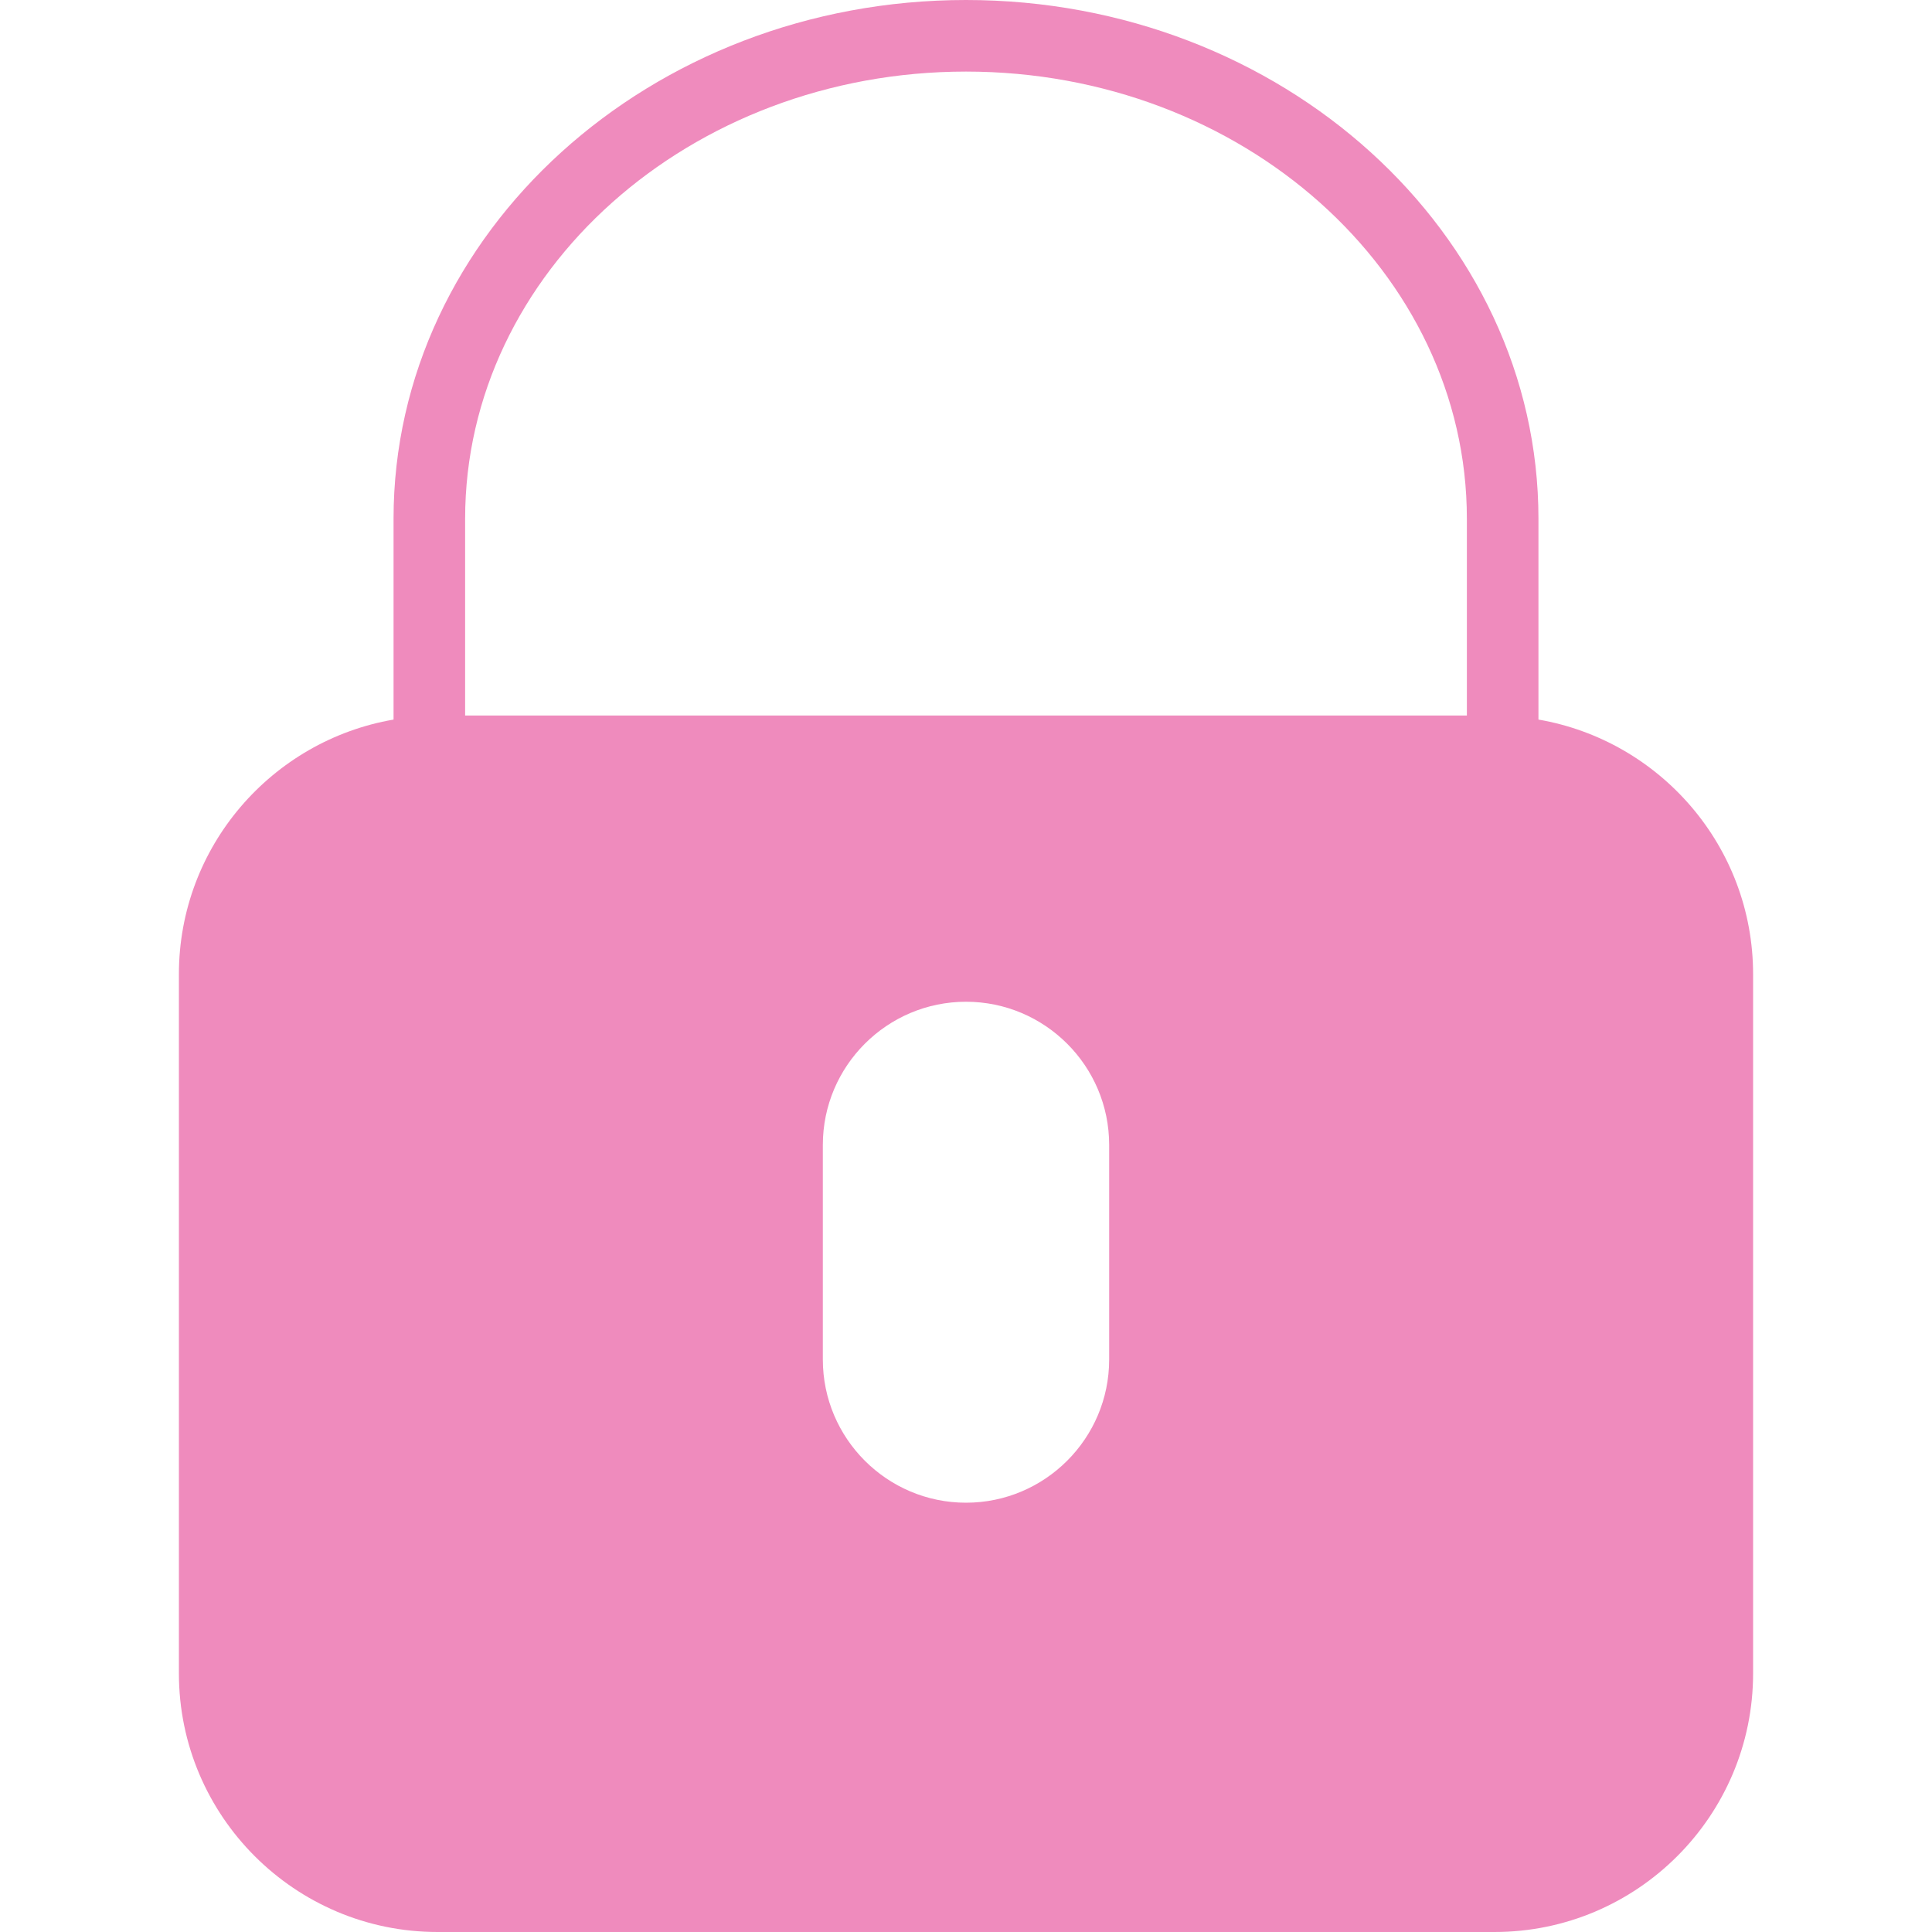 <svg width="20" height="20" viewBox="0 0 20 20" fill="none" xmlns="http://www.w3.org/2000/svg">
<path d="M15.926 7.449V5.37C15.926 2.409 13.267 0 10 0C6.733 0 4.074 2.409 4.074 5.37V7.449C2.814 7.666 1.852 8.764 1.852 10.085V17.323C1.852 18.799 3.053 20 4.529 20H15.471C16.947 20 18.148 18.799 18.148 17.323V10.085C18.148 8.764 17.186 7.666 15.926 7.449ZM4.815 5.37C4.815 2.817 7.141 0.741 10 0.741C12.859 0.741 15.185 2.817 15.185 5.37V7.407H4.815V5.37ZM11.482 14.074C11.482 14.891 10.817 15.556 10 15.556C9.183 15.556 8.518 14.891 8.518 14.074V11.852C8.518 11.035 9.183 10.37 10 10.37C10.817 10.37 11.482 11.035 11.482 11.852V14.074Z" fill="#EF8BBD"/>
</svg>
